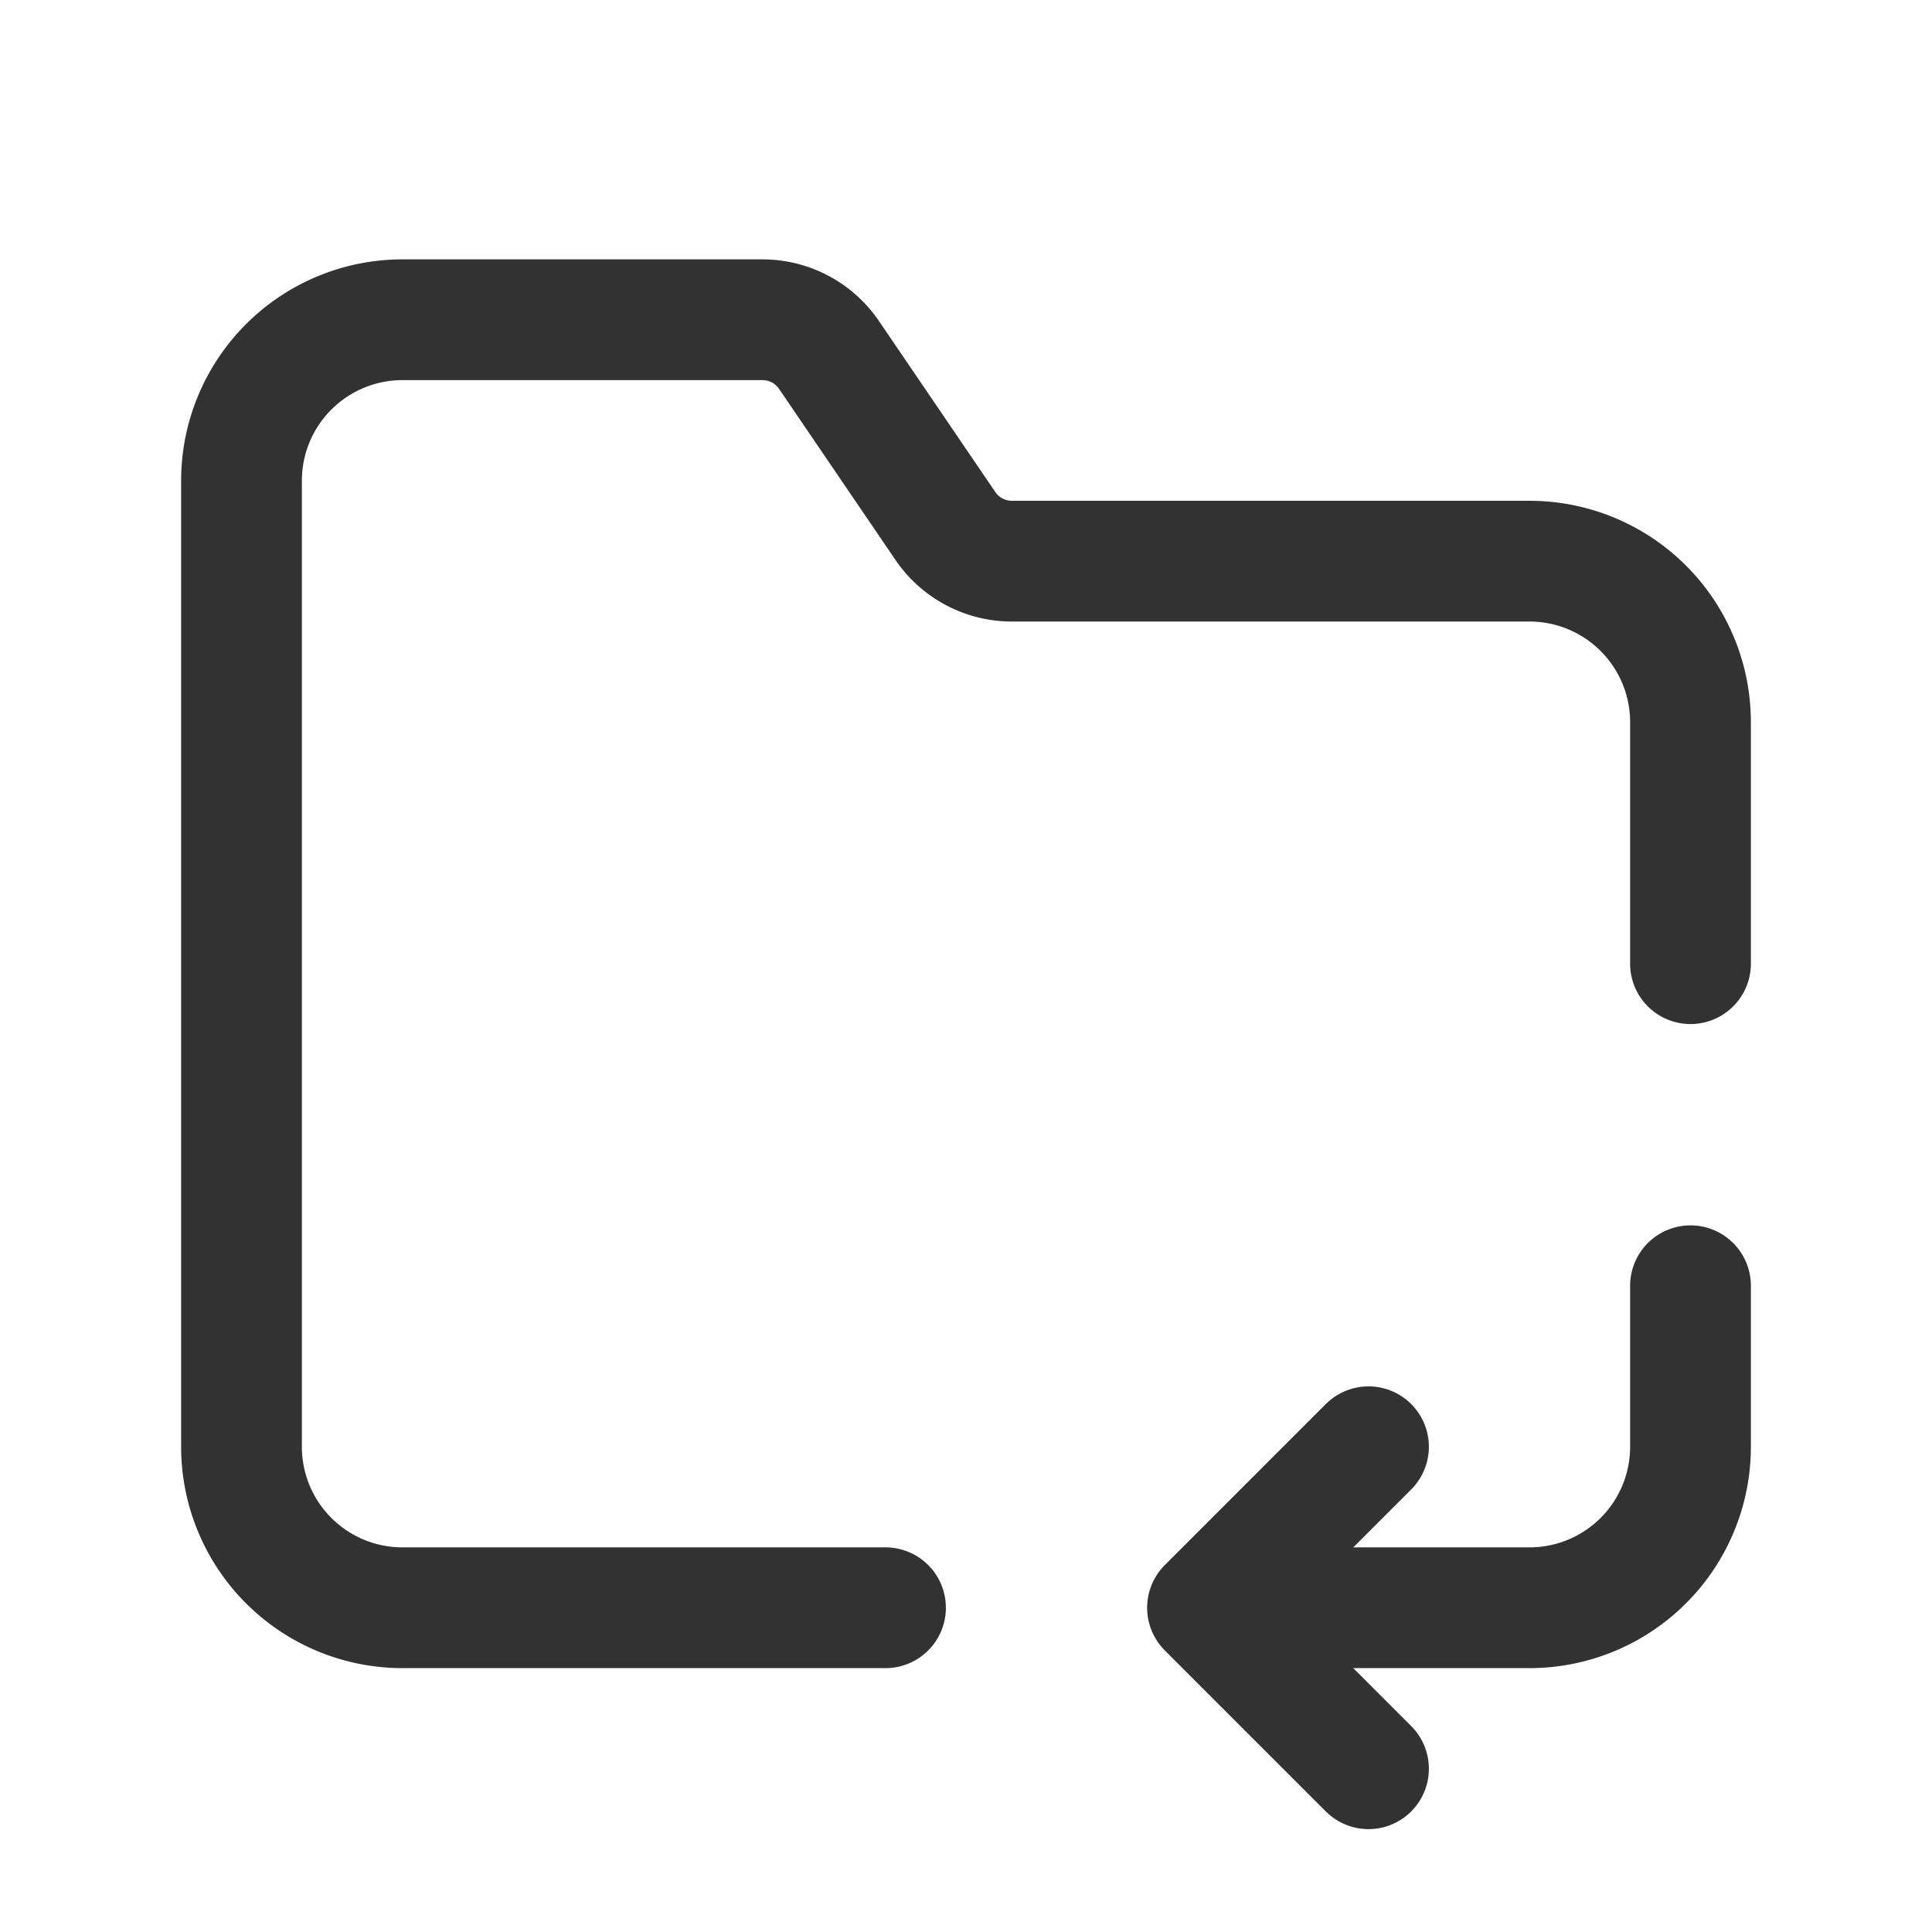 <svg xmlns="http://www.w3.org/2000/svg" viewBox="0 0 24 24"><path d="M17,21.972l-2-2,2-2" fill="none" stroke="#323232" stroke-linecap="round" stroke-linejoin="round" stroke-width="1.5"/><path d="M16,19.972h3a2,2,0,0,0,2-2v-2" fill="none" stroke="#323232" stroke-linecap="round" stroke-linejoin="round" stroke-width="1.5"/><path d="M0-.028H24v24H0Z" fill="none"/><path d="M11,19.972H5a2,2,0,0,1-2-2v-12a2,2,0,0,1,2-2H9.471a1,1,0,0,1,.827.437l1.446,2.125a1,1,0,0,0,.827.437H19a2,2,0,0,1,2,2v3" fill="none" stroke="#323232" stroke-linecap="round" stroke-linejoin="round" stroke-width="1.5"/></svg>